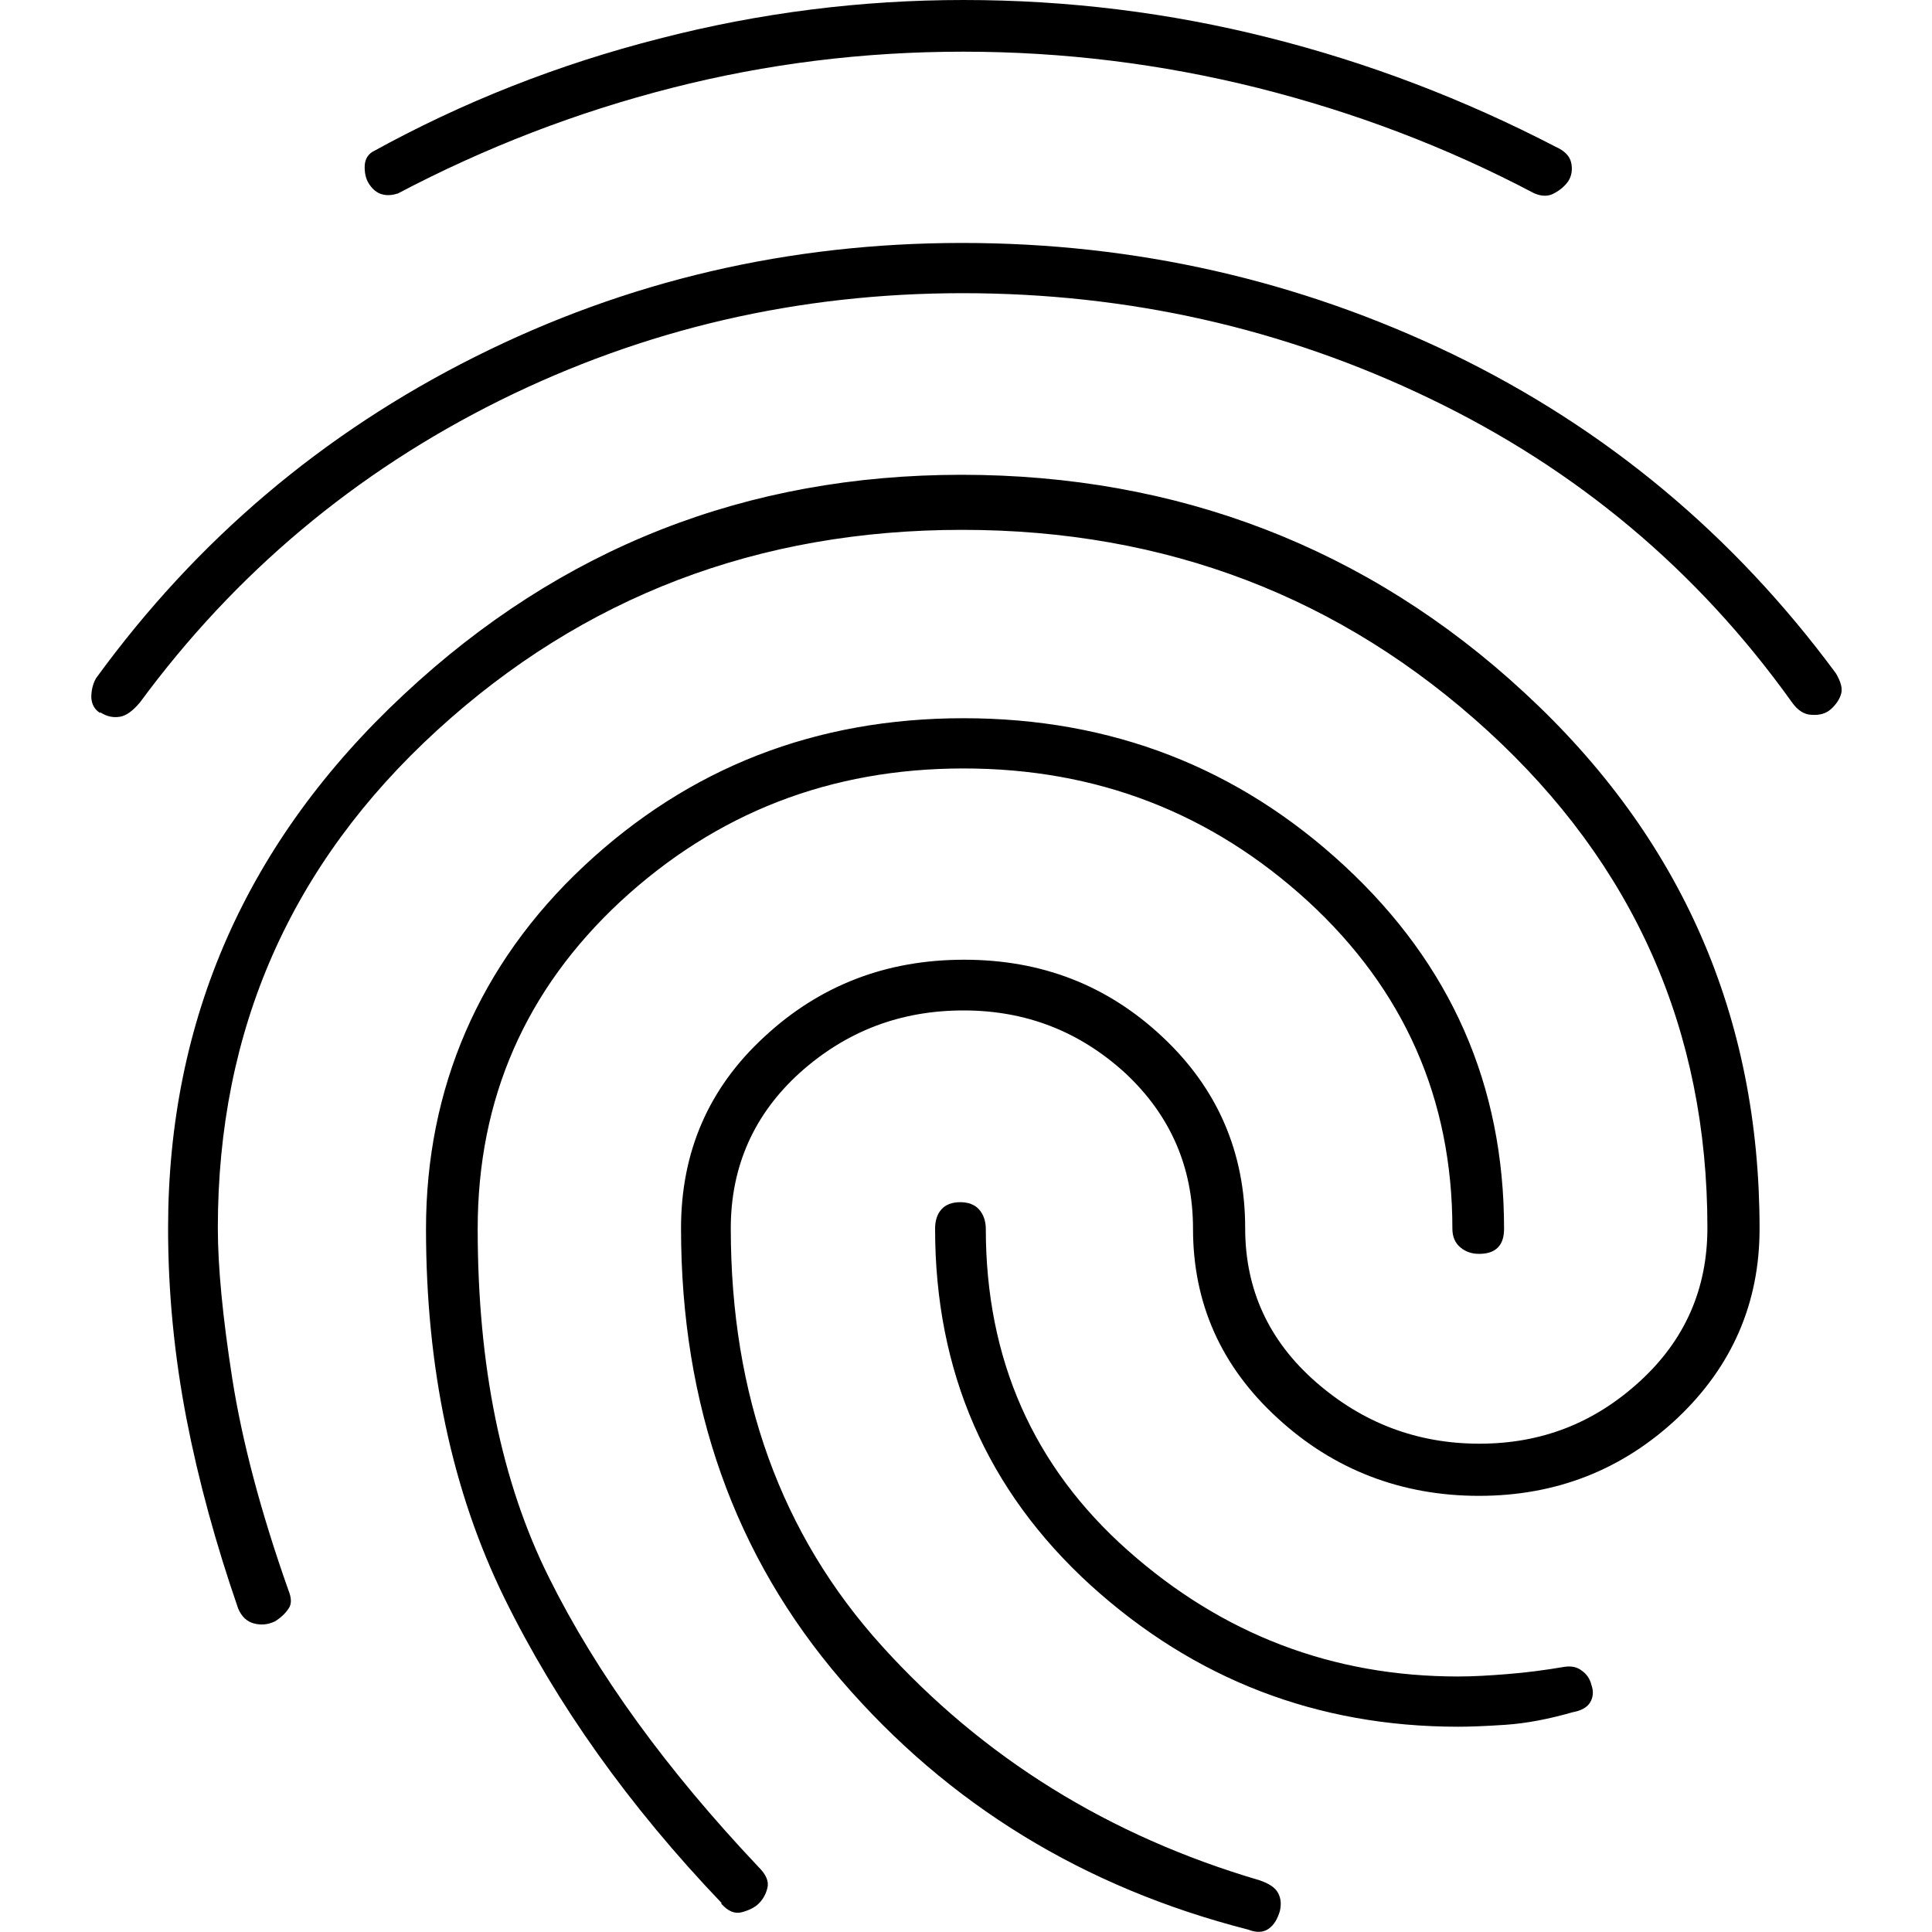 <?xml version="1.0" encoding="UTF-8"?>
<svg id="Capa_1" data-name="Capa 1" xmlns="http://www.w3.org/2000/svg" viewBox="0 0 40 40">
  <defs>
    <style>
      .cls-1 {
        fill: none;
      }
    </style>
  </defs>
  <rect class="cls-1" width="40" height="40"/>
  <path d="m2.07,14.76c-.11-.07-.17-.17-.18-.32,0-.14.03-.28.1-.4,2.08-2.86,4.69-5.07,7.84-6.65,3.15-1.58,6.51-2.36,10.09-2.36s6.97.77,10.15,2.3c3.18,1.54,5.82,3.74,7.94,6.61.1.17.14.31.11.42-.03.11-.1.22-.21.32-.1.09-.23.13-.39.12-.16,0-.3-.09-.42-.26-1.96-2.74-4.46-4.83-7.5-6.29-3.03-1.46-6.26-2.18-9.67-2.18s-6.59.74-9.58,2.22c-2.98,1.48-5.47,3.56-7.45,6.25-.15.18-.29.28-.42.3-.13.02-.26,0-.4-.09Zm23.77,25.19c-3.4-.87-6.21-2.59-8.42-5.16s-3.32-5.69-3.32-9.36c0-1.58.57-2.9,1.72-3.96,1.15-1.07,2.53-1.6,4.14-1.6s2.97.53,4.11,1.6c1.14,1.07,1.71,2.39,1.71,3.96,0,1.27.49,2.33,1.46,3.18s2.1,1.28,3.39,1.28,2.38-.43,3.32-1.29c.94-.86,1.4-1.92,1.4-3.18,0-4.09-1.52-7.52-4.55-10.29-3.03-2.77-6.66-4.16-10.88-4.16s-7.84,1.38-10.87,4.15c-3.03,2.77-4.54,6.2-4.54,10.3,0,.81.1,1.85.3,3.13.2,1.27.58,2.73,1.16,4.37.07.17.07.3,0,.39-.06.09-.15.18-.28.26-.15.07-.29.08-.44.04-.14-.04-.25-.14-.32-.31-.46-1.33-.82-2.64-1.07-3.93-.25-1.3-.38-2.61-.38-3.94,0-4.33,1.63-8.02,4.88-11.05,3.25-3.04,7.1-4.55,11.55-4.55s8.4,1.5,11.65,4.51c3.25,3,4.87,6.7,4.87,11.1,0,1.54-.57,2.85-1.7,3.92-1.14,1.07-2.51,1.61-4.11,1.61s-3.01-.54-4.17-1.61c-1.17-1.07-1.75-2.38-1.75-3.92,0-1.28-.47-2.35-1.4-3.22-.94-.86-2.05-1.3-3.35-1.3-1.31,0-2.43.43-3.39,1.29-.95.86-1.43,1.94-1.43,3.22,0,3.46,1.04,6.34,3.13,8.65,2.09,2.31,4.69,3.93,7.82,4.85.2.07.32.15.38.26s.07.23.04.37c-.05.17-.12.29-.23.37-.11.08-.25.09-.43.02ZM8.22,4.01c-.13.04-.24.04-.35,0-.1-.04-.18-.12-.24-.22-.05-.08-.08-.19-.08-.33s.05-.24.15-.31c1.88-1.04,3.87-1.82,5.95-2.35C15.74.26,17.84,0,19.95,0c2.15,0,4.26.26,6.32.78,2.07.52,4.05,1.28,5.94,2.26.18.08.29.19.32.33.03.14.01.27-.06.38-.07.1-.16.18-.29.25-.12.07-.26.07-.42,0-1.82-.96-3.73-1.68-5.72-2.18-2-.5-4.03-.75-6.1-.75s-4.07.25-6.03.75c-1.96.5-3.86,1.23-5.68,2.19Zm6.72,35.39c-1.92-2.01-3.42-4.12-4.5-6.32-1.08-2.21-1.62-4.75-1.62-7.64s1.09-5.47,3.27-7.51c2.18-2.04,4.8-3.06,7.86-3.06s5.69,1.02,7.89,3.06c2.2,2.04,3.3,4.54,3.3,7.51,0,.17-.04.3-.13.39s-.22.13-.39.13c-.14,0-.27-.04-.38-.13-.11-.09-.17-.22-.17-.39,0-2.69-1-4.95-2.99-6.78-2-1.83-4.37-2.75-7.13-2.75s-5.12.92-7.1,2.75c-1.97,1.83-2.96,4.09-2.96,6.78,0,2.84.49,5.25,1.48,7.23.99,1.99,2.44,3.98,4.34,5.99.15.15.21.29.18.42-.03.13-.09.24-.18.33-.08.08-.2.14-.35.18-.15.04-.29-.02-.43-.18Zm15.25-3.65c-2.92,0-5.46-.98-7.61-2.93-2.15-1.96-3.22-4.42-3.22-7.38,0-.16.04-.3.13-.4.09-.1.22-.15.39-.15.17,0,.3.05.39.15.09.1.14.24.14.4,0,2.7.98,4.92,2.94,6.66,1.96,1.74,4.24,2.61,6.84,2.61.31,0,.65-.02,1.02-.05.38-.03.77-.08,1.18-.15.14-.02.26,0,.36.08.1.07.17.17.2.3.05.14.03.26-.03.36s-.19.17-.36.2c-.49.14-.95.23-1.39.26-.44.03-.77.04-.98.04Z"/>
</svg>